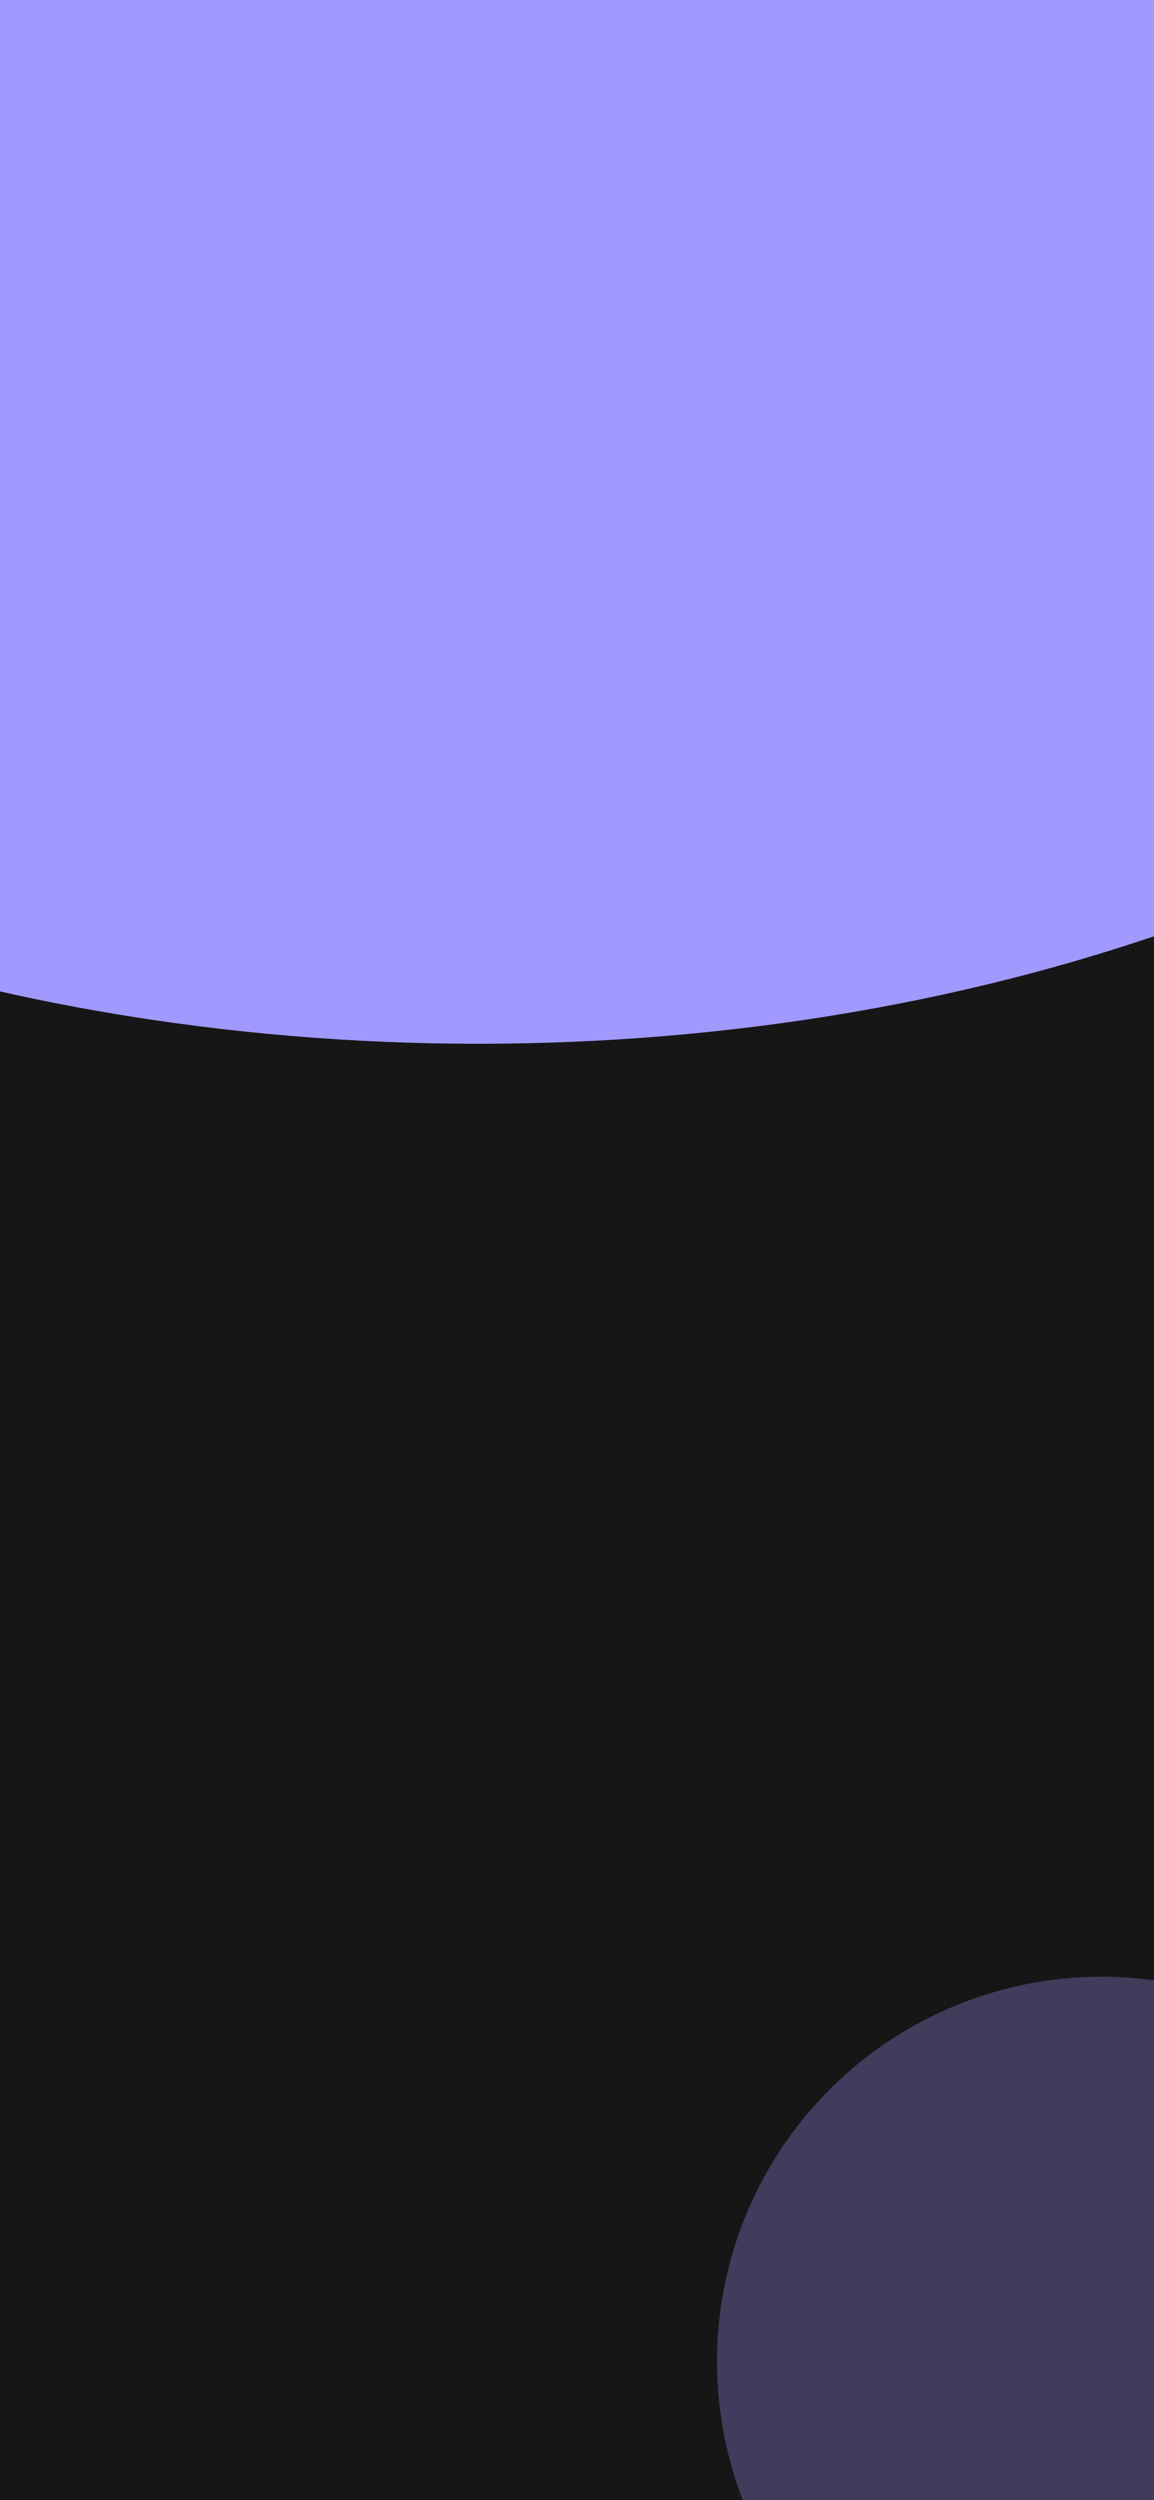 <svg width="375" height="812" viewBox="0 0 375 812" fill="none" xmlns="http://www.w3.org/2000/svg">
<g clip-path="url(#clip0_1_543)">
<rect width="375" height="812" fill="#161616"/>
<g filter="url(#filter0_f_1_543)">
<ellipse cx="155.5" cy="32.5" rx="473.5" ry="306.5" fill="#A099FF"/>
</g>
<g opacity="0.3" filter="url(#filter1_f_1_543)">
<circle cx="17" cy="45" r="125" fill="#A099FF"/>
</g>
<g opacity="0.3" filter="url(#filter2_f_1_543)">
<circle cx="358" cy="767" r="125" fill="#A099FF"/>
</g>
</g>
<defs>
<filter id="filter0_f_1_543" x="-470.9" y="-426.9" width="1252.8" height="918.8" filterUnits="userSpaceOnUse" color-interpolation-filters="sRGB">
<feFlood flood-opacity="0" result="BackgroundImageFix"/>
<feBlend mode="normal" in="SourceGraphic" in2="BackgroundImageFix" result="shape"/>
<feGaussianBlur stdDeviation="76.45" result="effect1_foregroundBlur_1_543"/>
</filter>
<filter id="filter1_f_1_543" x="-508" y="-480" width="1050" height="1050" filterUnits="userSpaceOnUse" color-interpolation-filters="sRGB">
<feFlood flood-opacity="0" result="BackgroundImageFix"/>
<feBlend mode="normal" in="SourceGraphic" in2="BackgroundImageFix" result="shape"/>
<feGaussianBlur stdDeviation="200" result="effect1_foregroundBlur_1_543"/>
</filter>
<filter id="filter2_f_1_543" x="-167" y="242" width="1050" height="1050" filterUnits="userSpaceOnUse" color-interpolation-filters="sRGB">
<feFlood flood-opacity="0" result="BackgroundImageFix"/>
<feBlend mode="normal" in="SourceGraphic" in2="BackgroundImageFix" result="shape"/>
<feGaussianBlur stdDeviation="200" result="effect1_foregroundBlur_1_543"/>
</filter>
<clipPath id="clip0_1_543">
<rect width="375" height="812" fill="white"/>
</clipPath>
</defs>
</svg>
